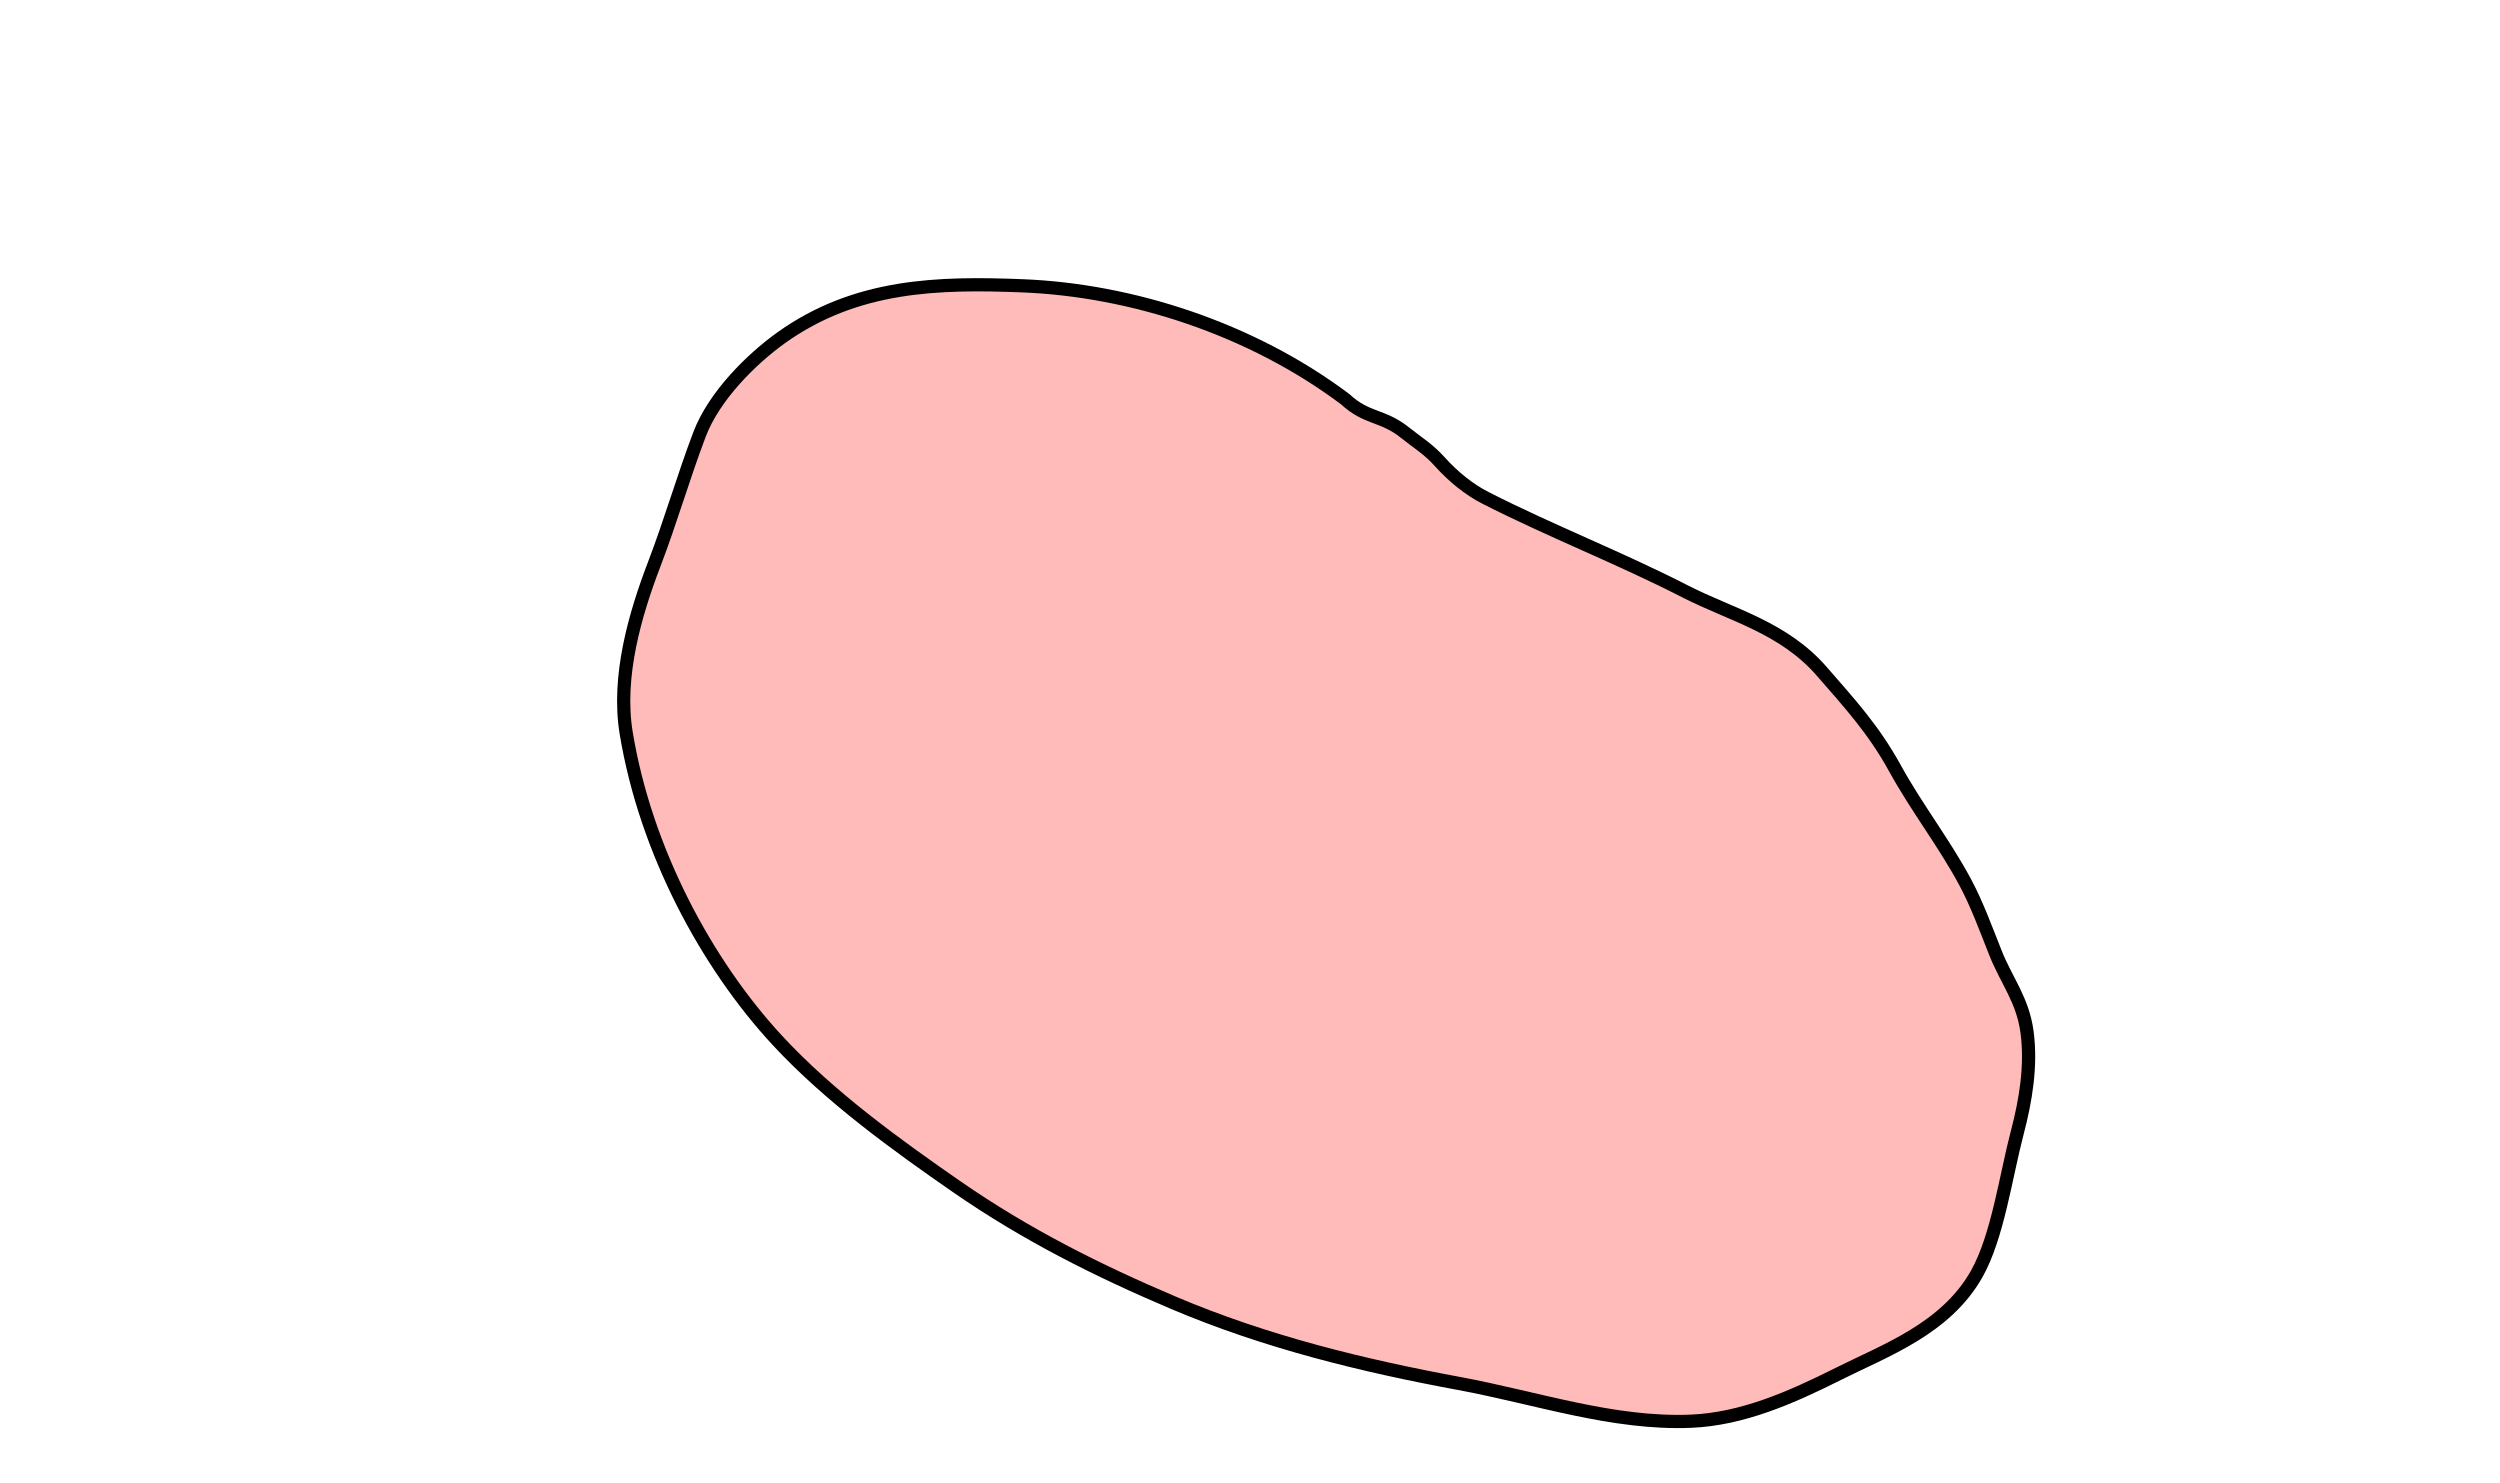 <svg width="757" height="449" viewBox="0 0 757 449" fill="none" xmlns="http://www.w3.org/2000/svg">
<path d="M309.615 86.542C342.374 87.832 378.709 99.401 407.335 120.882C413.915 126.994 418.585 125.52 425.436 131.007C429.273 134.079 432.51 135.961 435.916 139.756C439.99 144.297 444.825 148.224 449.794 150.753C469.781 160.929 490.252 168.827 510.204 179.051C524.288 186.268 540.001 189.884 551.698 203.365C559.936 212.86 567.255 220.751 573.825 232.695C580.433 244.711 588.704 255.258 595.115 267.238C598.632 273.809 601.444 281.539 604.272 288.65C607.563 296.928 612.491 302.781 613.782 312.458C615.152 322.726 613.366 333.285 610.835 342.906C607.371 356.075 604.89 374.492 598.55 385.736C589.186 402.346 570.835 408.899 556.694 415.992C542.331 423.196 527.54 429.714 511.964 430.348C488.394 431.308 465.137 423.236 441.901 418.935C412.699 413.53 383.287 406.376 355.164 394.419C332.512 384.788 310.825 373.976 289.697 359.34C271.64 346.831 251.198 332.112 235.374 315.015C214.006 291.928 195.5 257.66 189.614 221.978C186.781 204.801 192.346 185.881 198.121 170.786C203.042 157.926 206.928 144.437 211.803 131.567C216.299 119.701 227.816 108.529 236.471 102.325C259.214 86.025 284.298 85.546 309.615 86.542Z" fill="#FFBABA" stroke="black" stroke-width="4" stroke-linecap="round" stroke-linejoin="round"/>
</svg>

